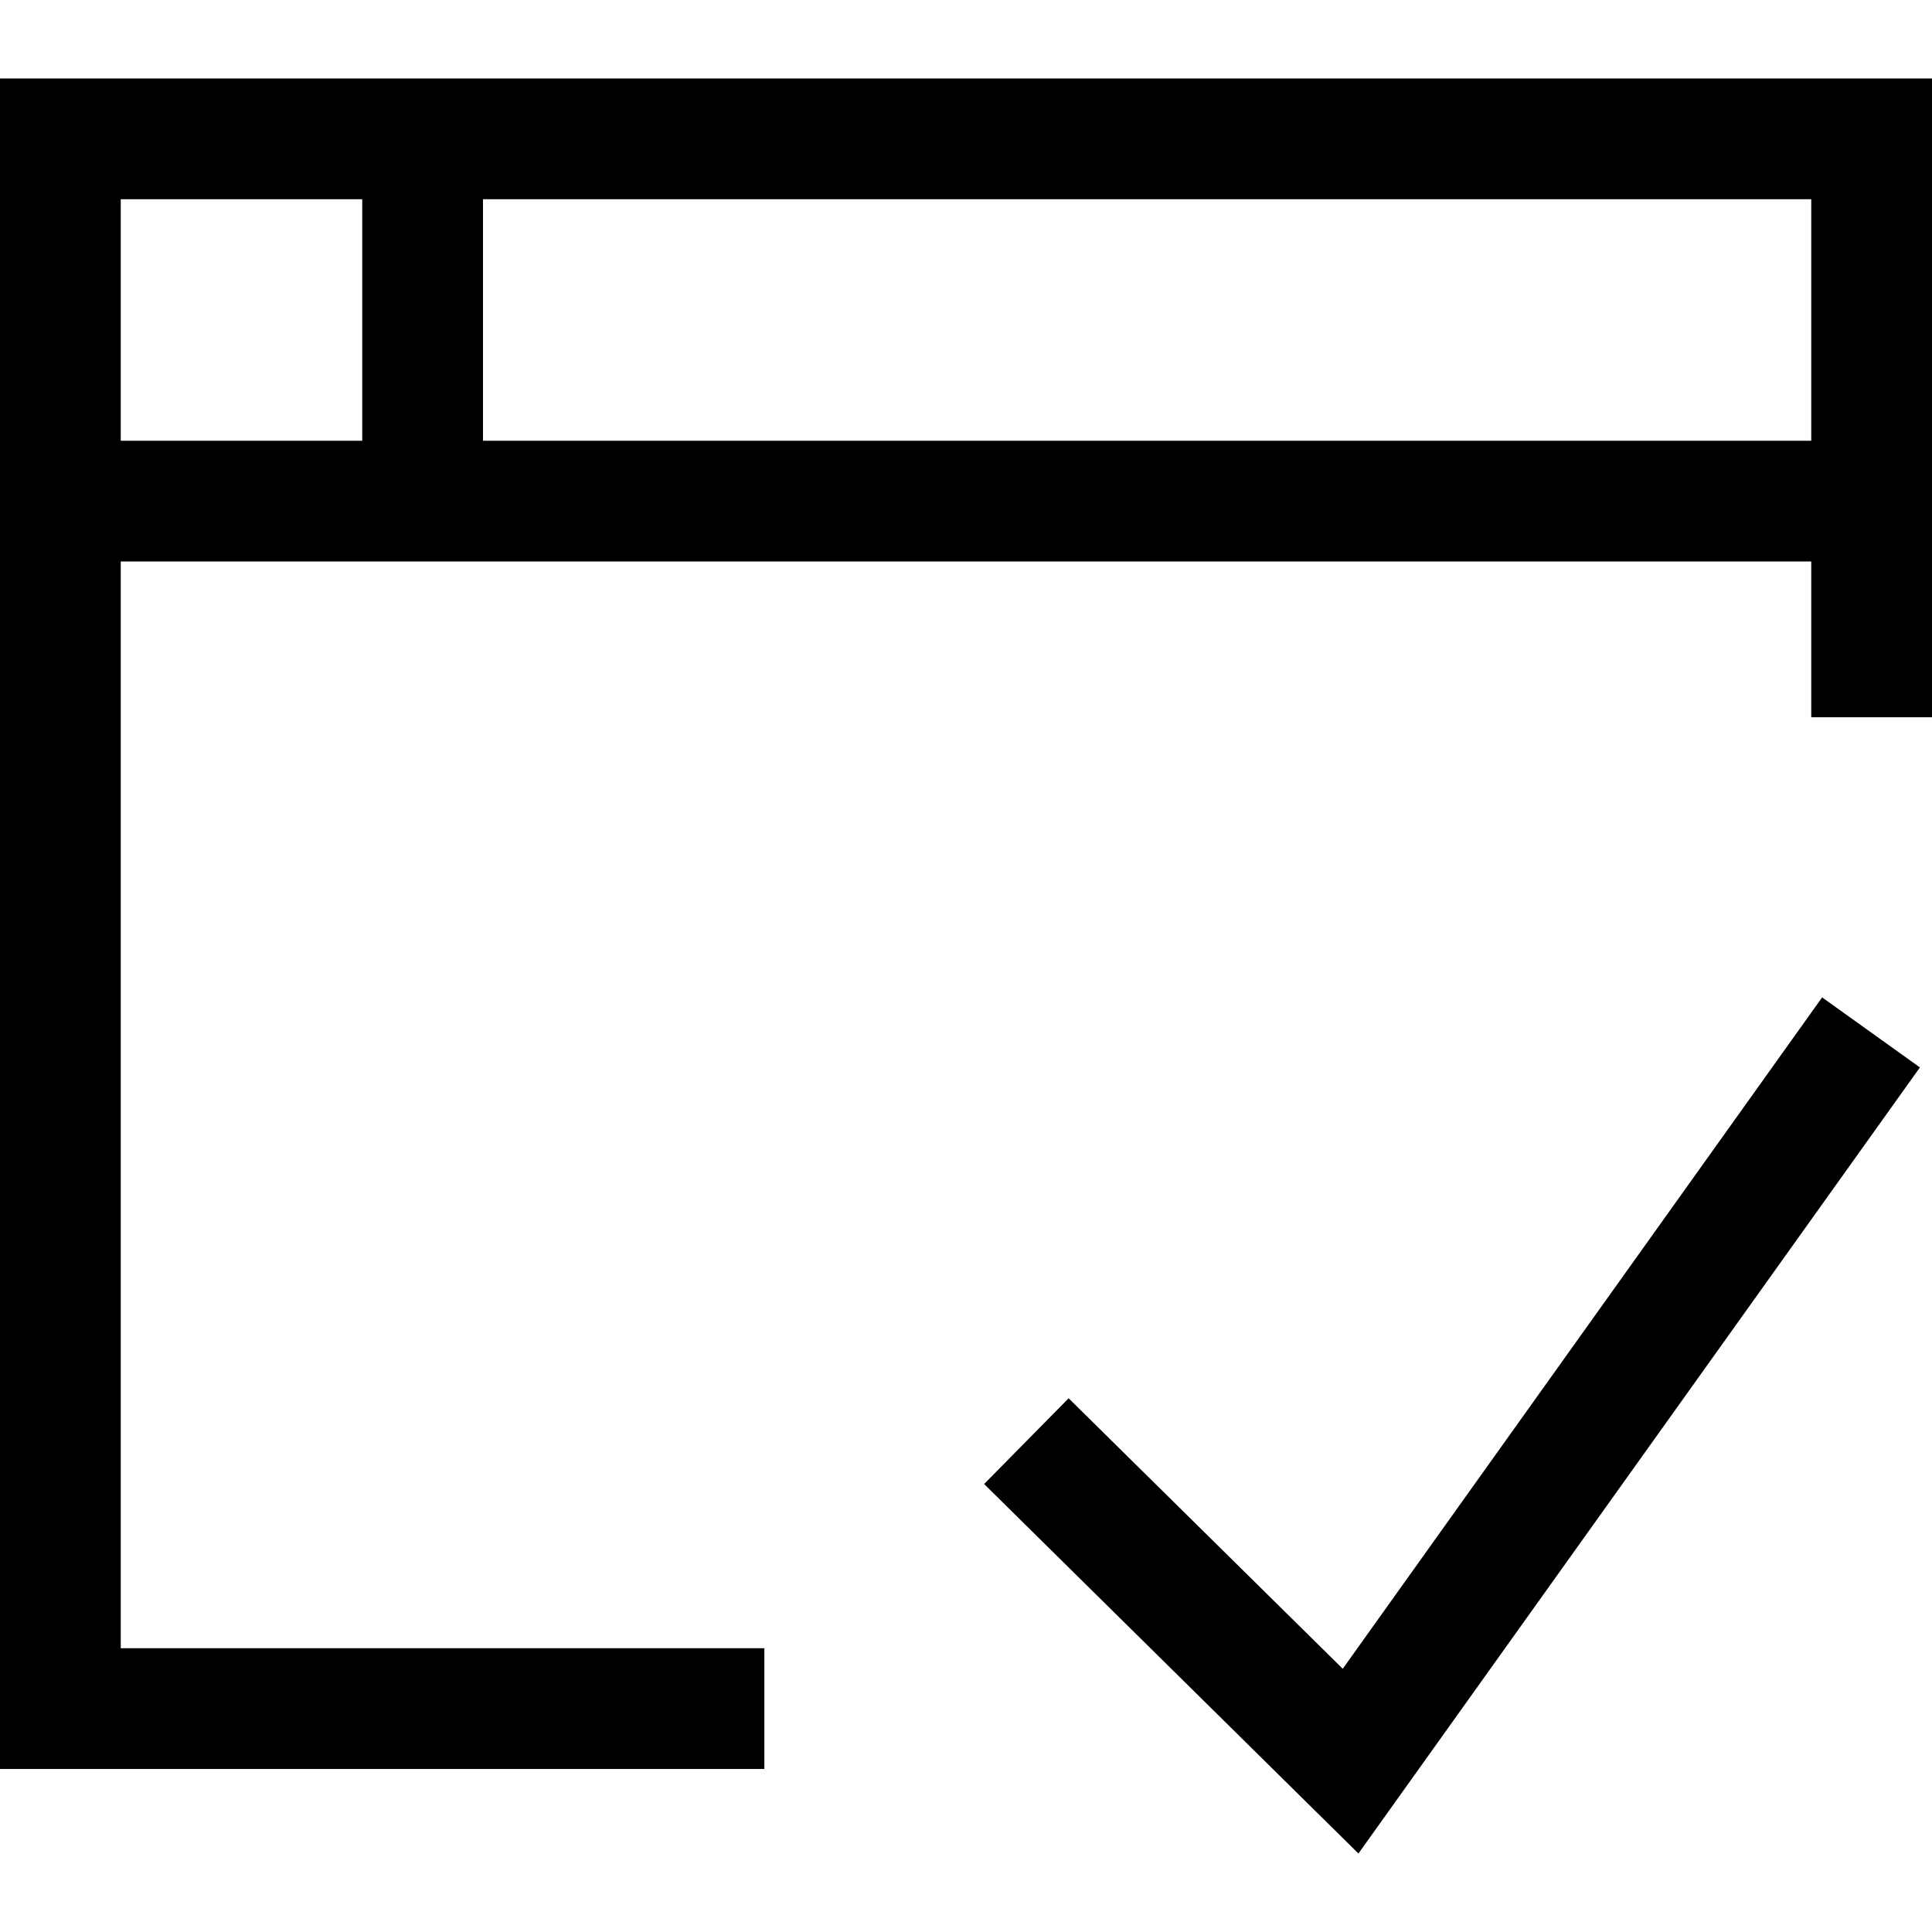 <svg id="Layer_1" data-name="Layer 1" xmlns="http://www.w3.org/2000/svg" viewBox="0 0 16 16"><path d="M0,.65v14H6.33v-1H1v-9H15V5.94h1V.65Zm1,3v-2H3v2Zm3,0v-2H15v2ZM15.09,8.26l.81.58-4.65,6.51-3.1-3.06.7-.71,2.27,2.24Z"/></svg>